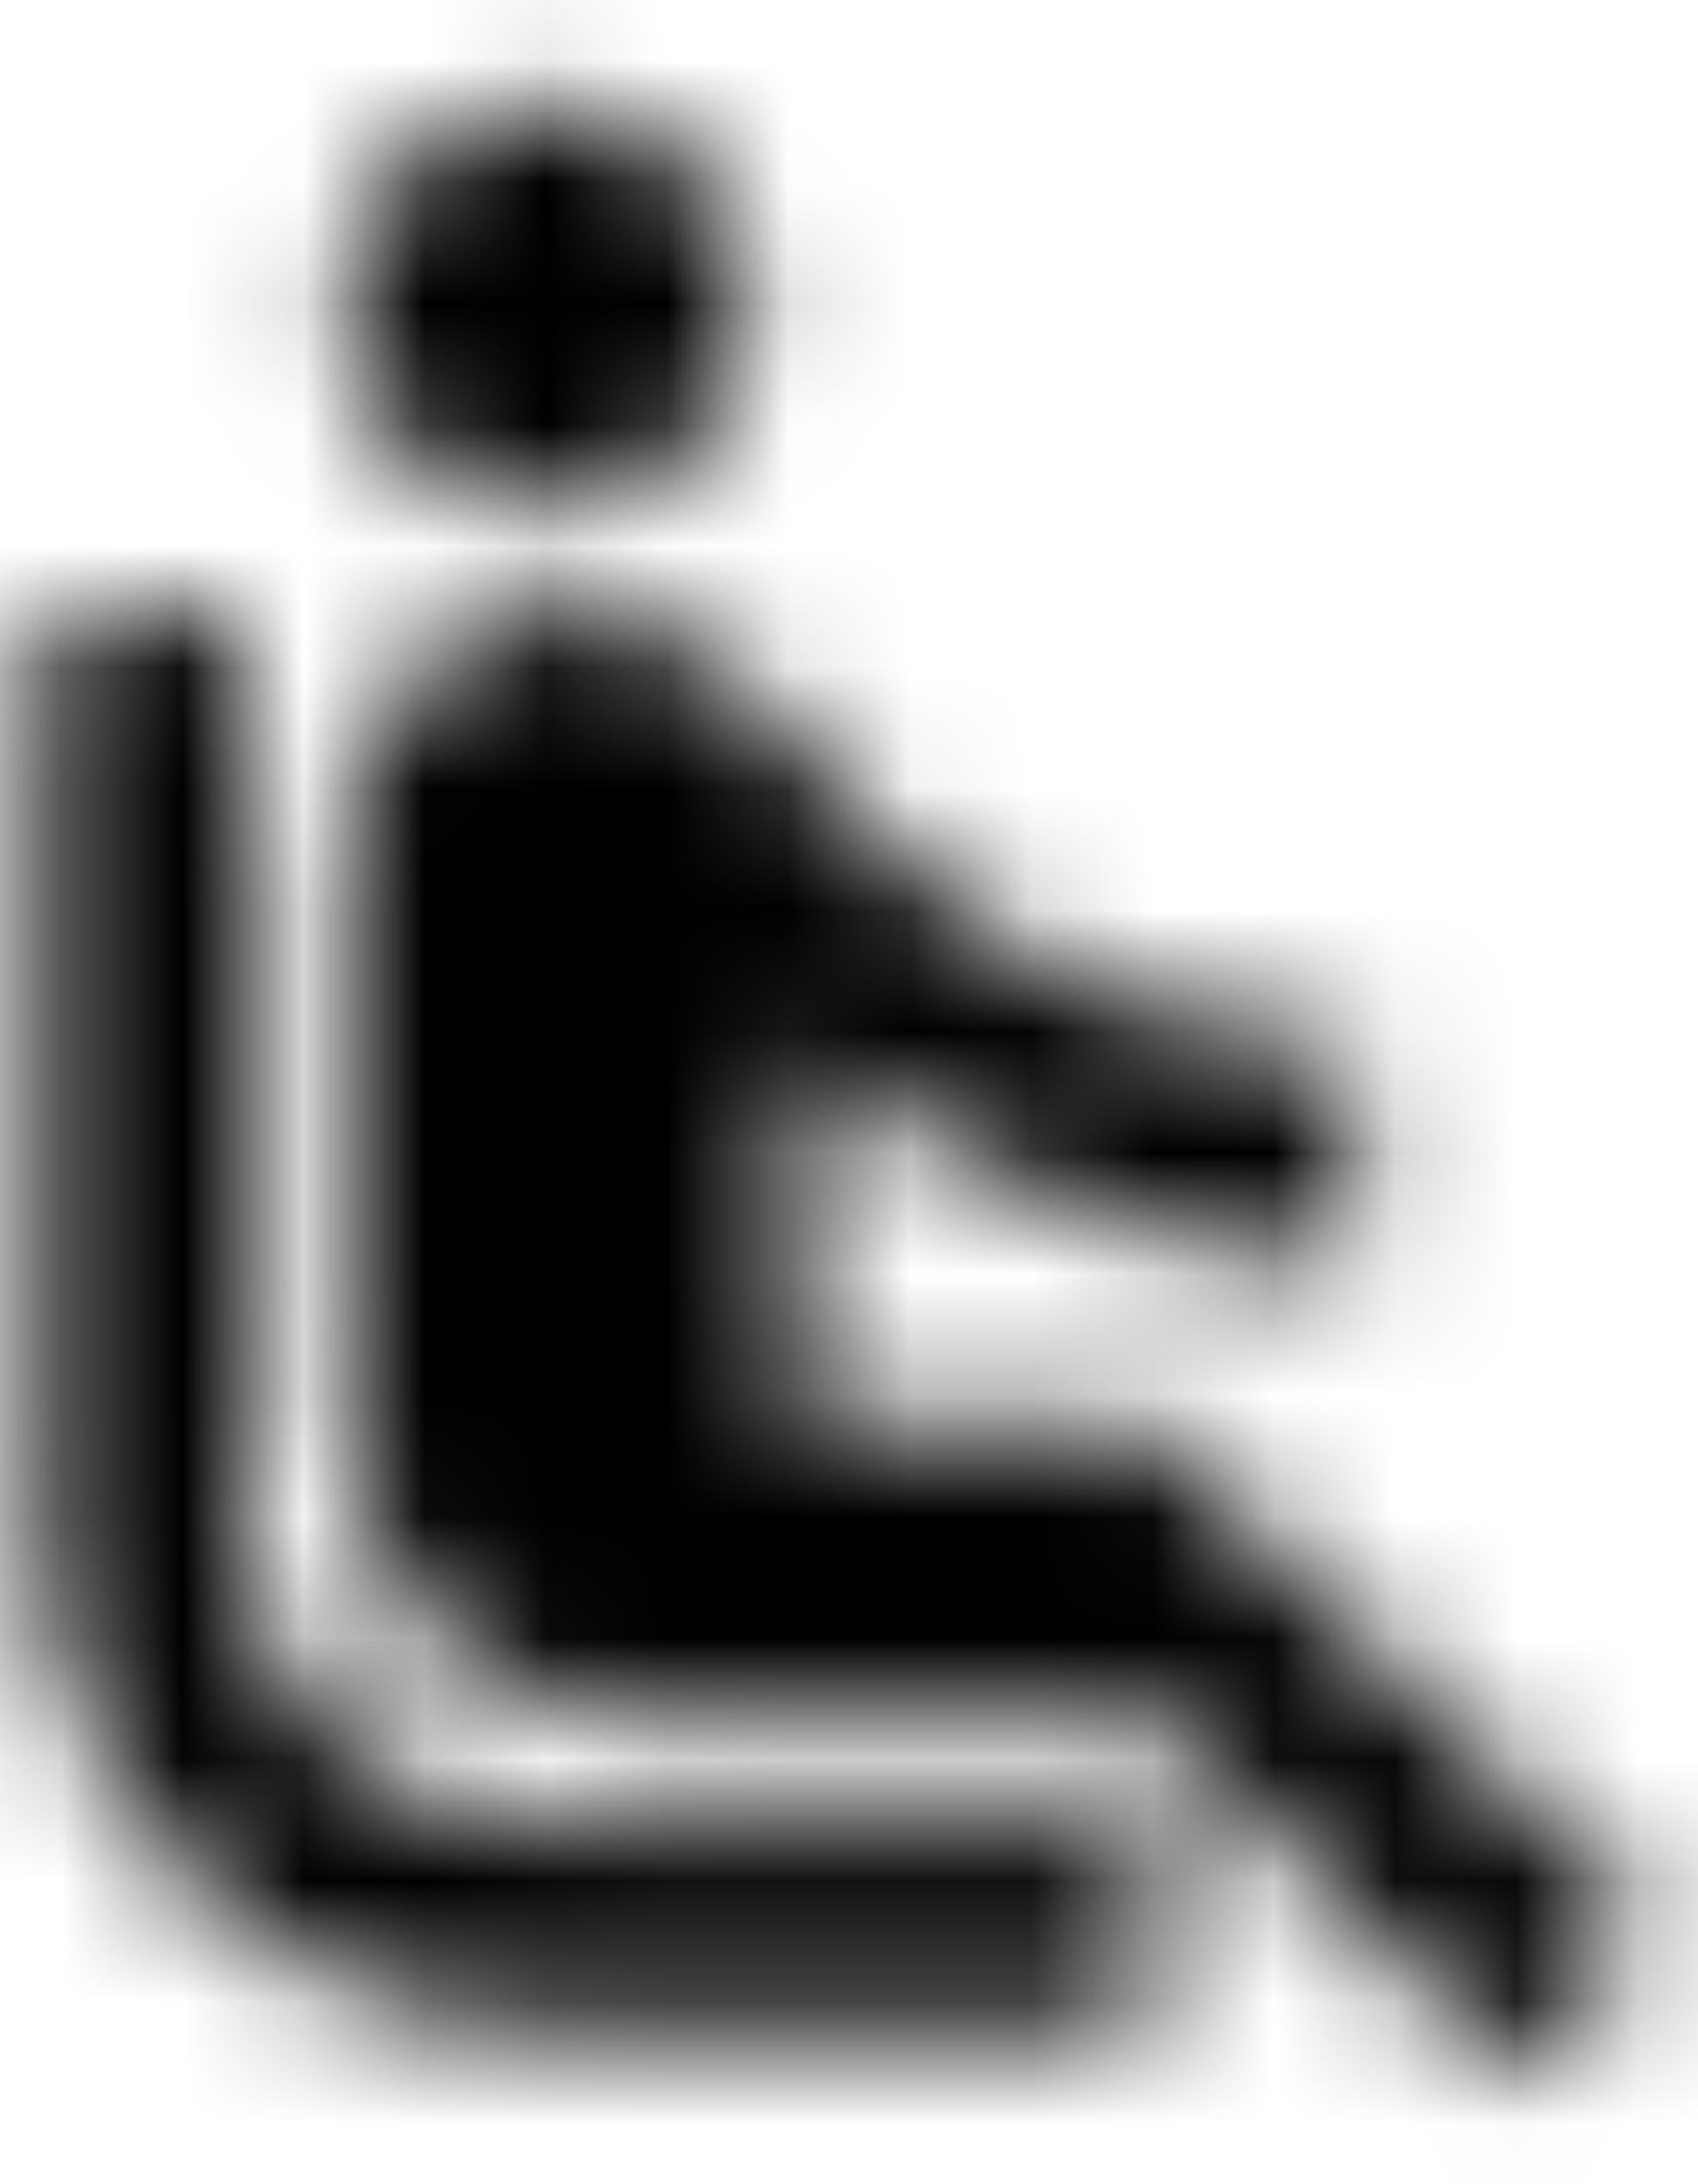 <?xml version="1.0" encoding="UTF-8"?>
<svg width="14px" height="18px" viewBox="0 0 14 18" version="1.1" xmlns="http://www.w3.org/2000/svg" xmlns:xlink="http://www.w3.org/1999/xlink">
    <!-- Generator: Sketch 62 (91390) - https://sketch.com -->
    <title>icon/action/settings_24px copy 11</title>
    <desc>Created with Sketch.</desc>
    <defs>
        <rect id="path-1" x="0" y="1" width="1720" height="1135" rx="28"></rect>
        <rect id="path-3" x="0" y="0" width="1463" height="984"></rect>
        <rect id="path-5" x="0" y="0" width="1084" height="986"></rect>
        <filter x="-5.0%" y="-4.2%" width="110.1%" height="111.1%" filterUnits="objectBoundingBox" id="filter-6">
            <feOffset dx="0" dy="13" in="SourceAlpha" result="shadowOffsetOuter1"></feOffset>
            <feGaussianBlur stdDeviation="16" in="shadowOffsetOuter1" result="shadowBlurOuter1"></feGaussianBlur>
            <feColorMatrix values="0 0 0 0 0   0 0 0 0 0   0 0 0 0 0  0 0 0 0.322 0" type="matrix" in="shadowBlurOuter1"></feColorMatrix>
        </filter>
        <path d="M6.325,4.719 C5.675,4.069 5.675,3.01 6.325,2.36 C6.975,1.71 8.033,1.71 8.683,2.36 C9.333,3.01 9.333,4.069 8.683,4.719 C8.025,5.377 6.975,5.377 6.325,4.719 Z M5,13.544 L5,6.044 L3.333,6.044 L3.333,13.544 C3.333,15.844 5.2,17.71 7.5,17.71 L12.5,17.71 L12.5,16.044 L7.5,16.044 C6.117,16.044 5,14.927 5,13.544 Z M16.667,16.935 L12.442,12.71 L9.583,12.71 L9.583,9.644 C10.75,10.602 12.583,11.444 14.167,11.444 L14.167,9.644 C12.783,9.66 11.158,8.919 10.275,7.944 L9.108,6.652 C8.95,6.477 8.75,6.335 8.533,6.235 C8.292,6.119 8.017,6.044 7.733,6.044 L7.708,6.044 C6.675,6.044 5.833,6.885 5.833,7.919 L5.833,12.71 C5.833,14.094 6.95,15.21 8.333,15.21 L12.558,15.21 L15.475,18.127 L16.667,16.935 Z" id="path-7"></path>
    </defs>
    <g id="WebApp" stroke="none" stroke-width="1" fill="none" fill-rule="evenodd">
        <g id="Artboard-Copy-14" transform="translate(-452, -735)">
            <rect fill="#4F4F4F" x="0" y="0" width="1720" height="1137"></rect>
            <mask id="mask-2" fill="white">
                <use xlink:href="#path-1"></use>
            </mask>
            <use id="Rectangle" stroke="#979797" fill="#FFFFFF" xlink:href="#path-1"></use>
            <g id="Group-4" mask="url(#mask-2)">
                <g transform="translate(257, 154)">
                    <mask id="mask-4" fill="white">
                        <use xlink:href="#path-3"></use>
                    </mask>
                    <use id="Rectangle" stroke="none" fill="#FFFFFF" fill-rule="evenodd" xlink:href="#path-3"></use>
                    <g id="Group-2" stroke="none" stroke-width="1" fill="none" fill-rule="evenodd" mask="url(#mask-4)">
                        <g transform="translate(0, -3)" id="Rectangle">
                            <g>
                                <use fill="black" fill-opacity="1" filter="url(#filter-6)" xlink:href="#path-5"></use>
                                <use fill="#FFFFFF" fill-rule="evenodd" xlink:href="#path-5"></use>
                            </g>
                        </g>
                    </g>
                </g>
            </g>
            <g id="Group-7" mask="url(#mask-2)">
                <g transform="translate(415, 601)" id="Group-8">
                    <g transform="translate(1, 104)">
                        <g id="icon/notification/airline_seat_recline_normal_24px" transform="translate(33, 29)">
                            <mask id="mask-8" fill="white">
                                <use xlink:href="#path-7"></use>
                            </mask>
                            <g fill-rule="nonzero"></g>
                            <g id="*" mask="url(#mask-8)" fill="#000000"  fill-rule="evenodd">
                                <rect id="Rectangle" x="0" y="0" width="20" height="20"></rect>
                            </g>
                        </g>
                    </g>
                </g>
            </g>
        </g>
    </g>
</svg>